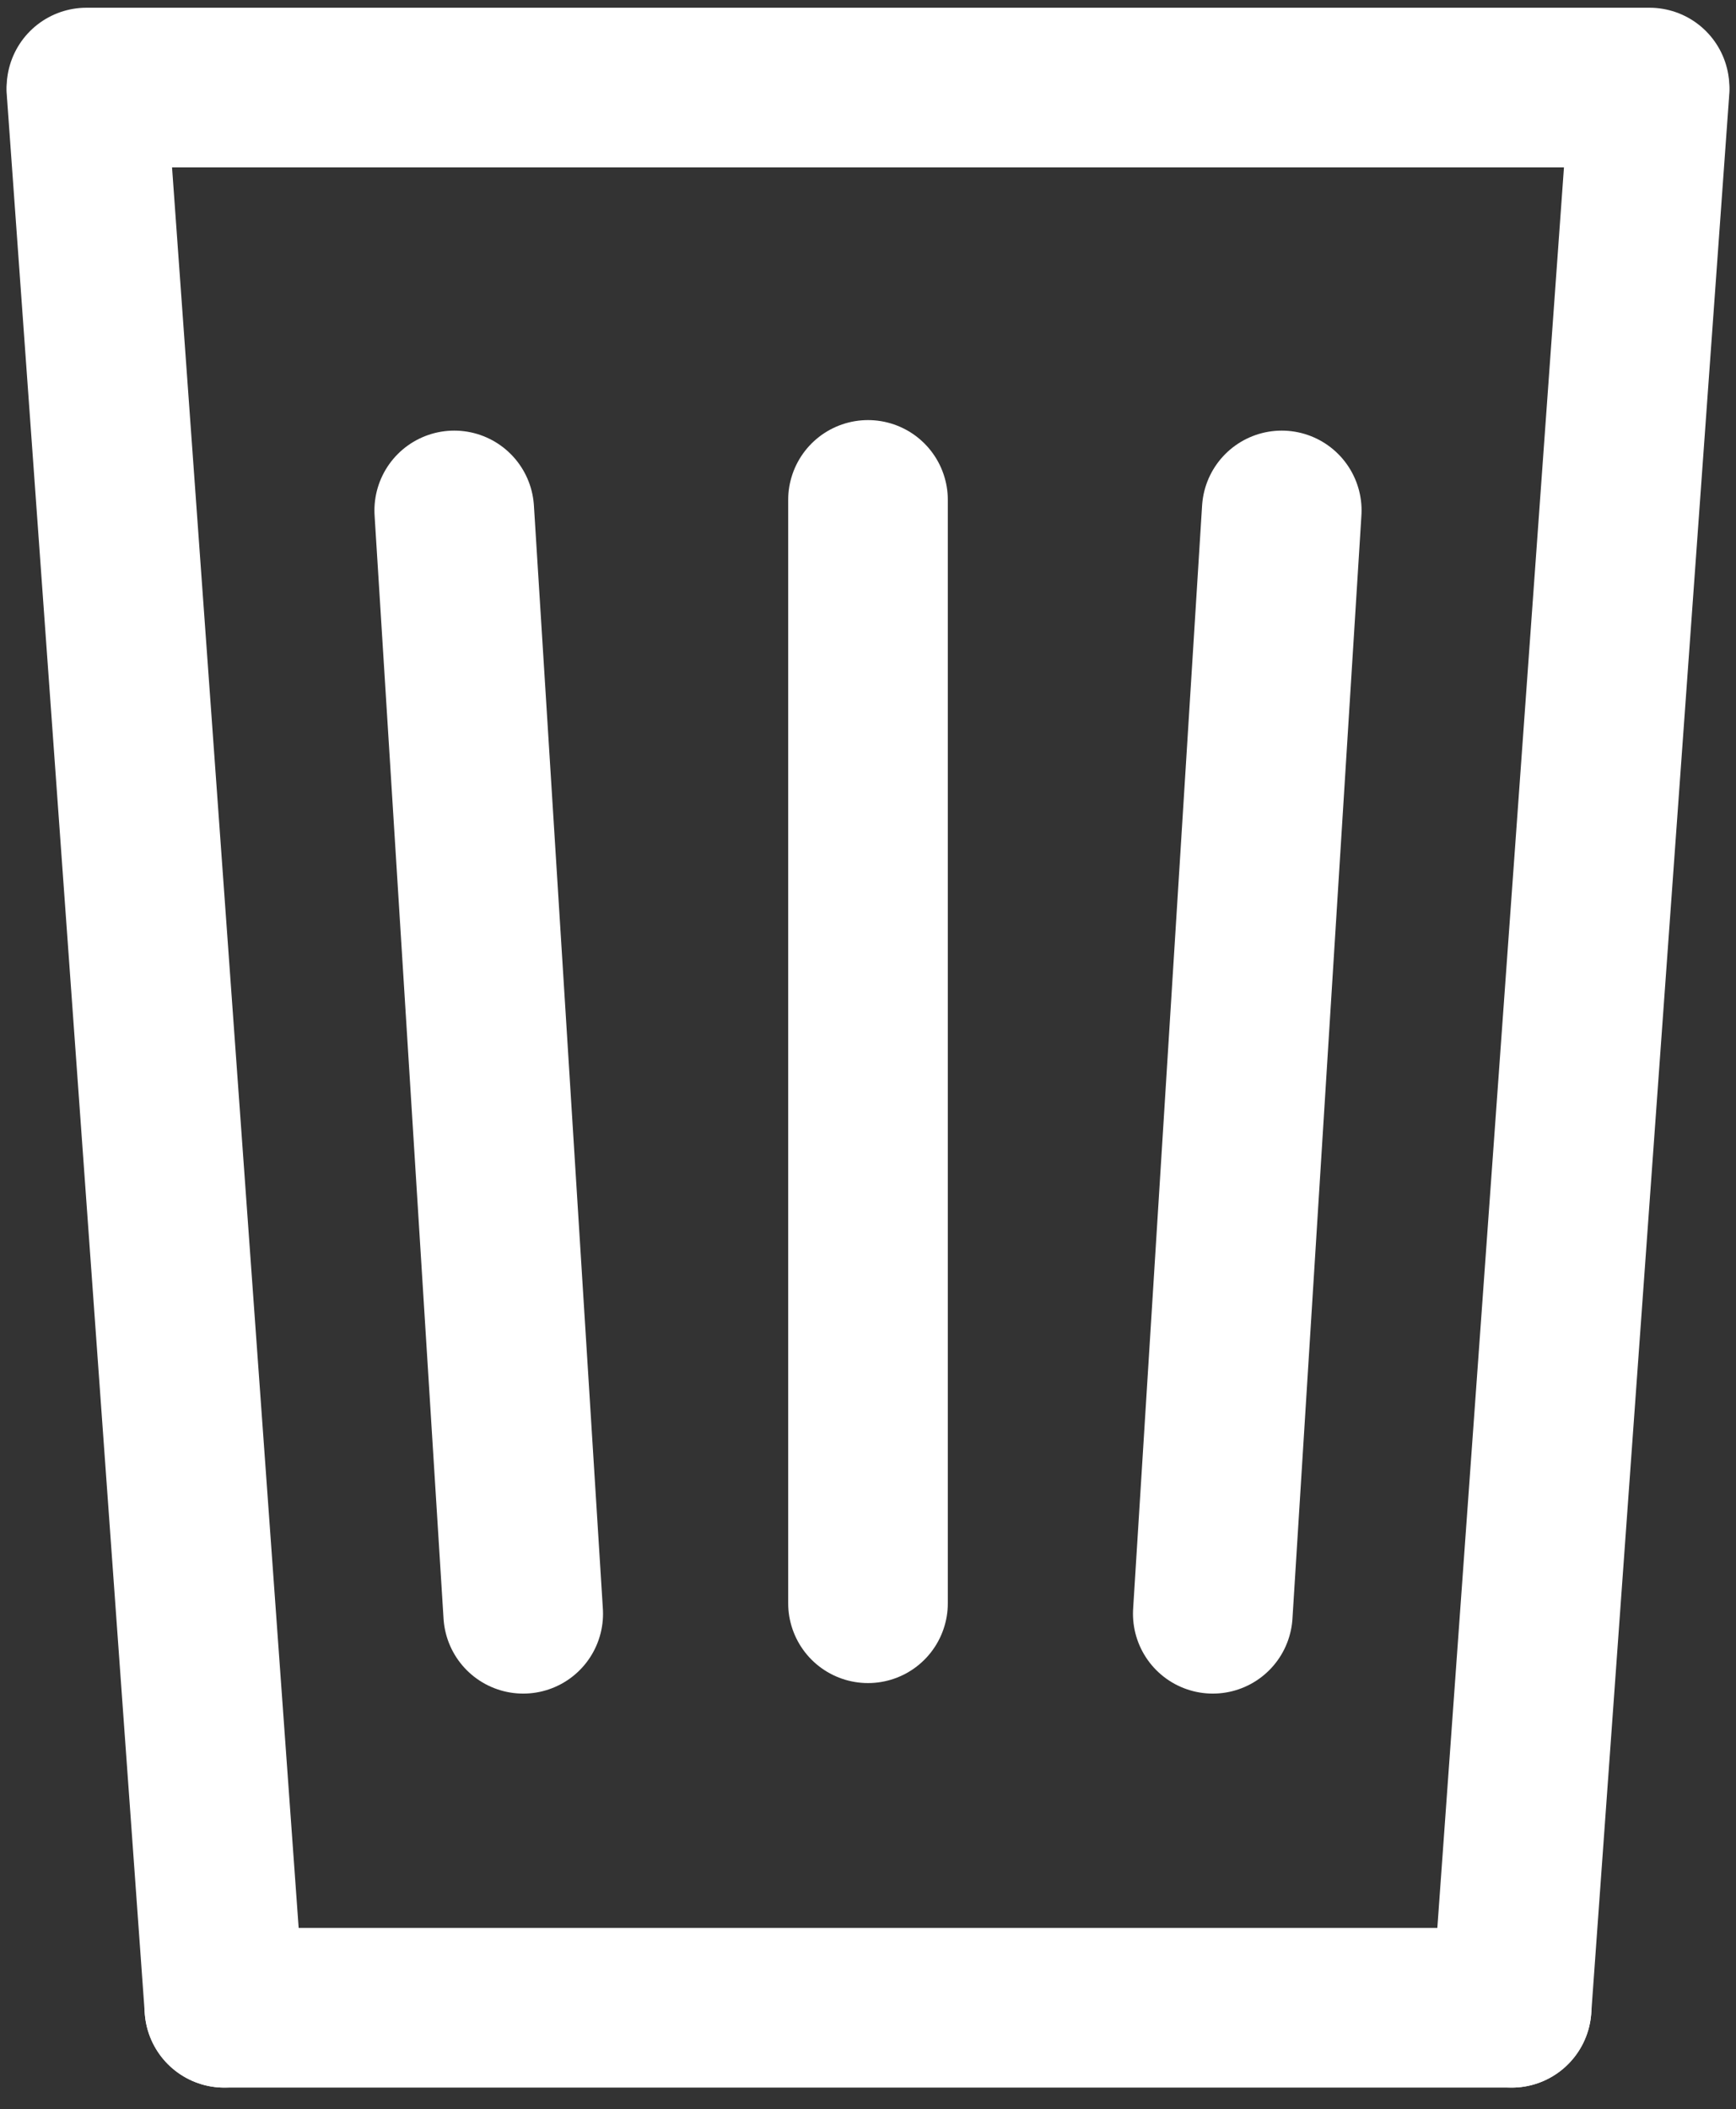 <svg width="261" height="317" viewBox="0 0 261 317" fill="none" xmlns="http://www.w3.org/2000/svg">
<rect x="0" y="0" width="261" height="317" fill="#333333" stroke="none"/>
<mask id="mask0_718_11" style="mask-type:alpha" maskUnits="userSpaceOnUse" x="0" y="0" width="261" height="317">
<rect width="261" height="317" fill="#C4C4C4"/>
</mask>
<g mask="url(#mask0_718_11)">
<path d="M33.735 301.746H227.265" stroke="white" stroke-width="24" stroke-linecap="round"/>
<path d="M13 13.162H248" stroke="white" stroke-width="24" stroke-linecap="round"/>
<path d="M130.5 240.947L130.5 75.135" stroke="white" stroke-width="24" stroke-linecap="round"/>
<path d="M78.662 242.528L68.294 76.716" stroke="white" stroke-width="24" stroke-linecap="round"/>
<path d="M182.338 242.528L192.706 76.716" stroke="white" stroke-width="24" stroke-linecap="round"/>
<path d="M33.735 301.746L13 13.549" stroke="white" stroke-width="24" stroke-linecap="round"/>
<path d="M227.265 301.746L248 13.549" stroke="white" stroke-width="24" stroke-linecap="round"/>
</g>
</svg>
